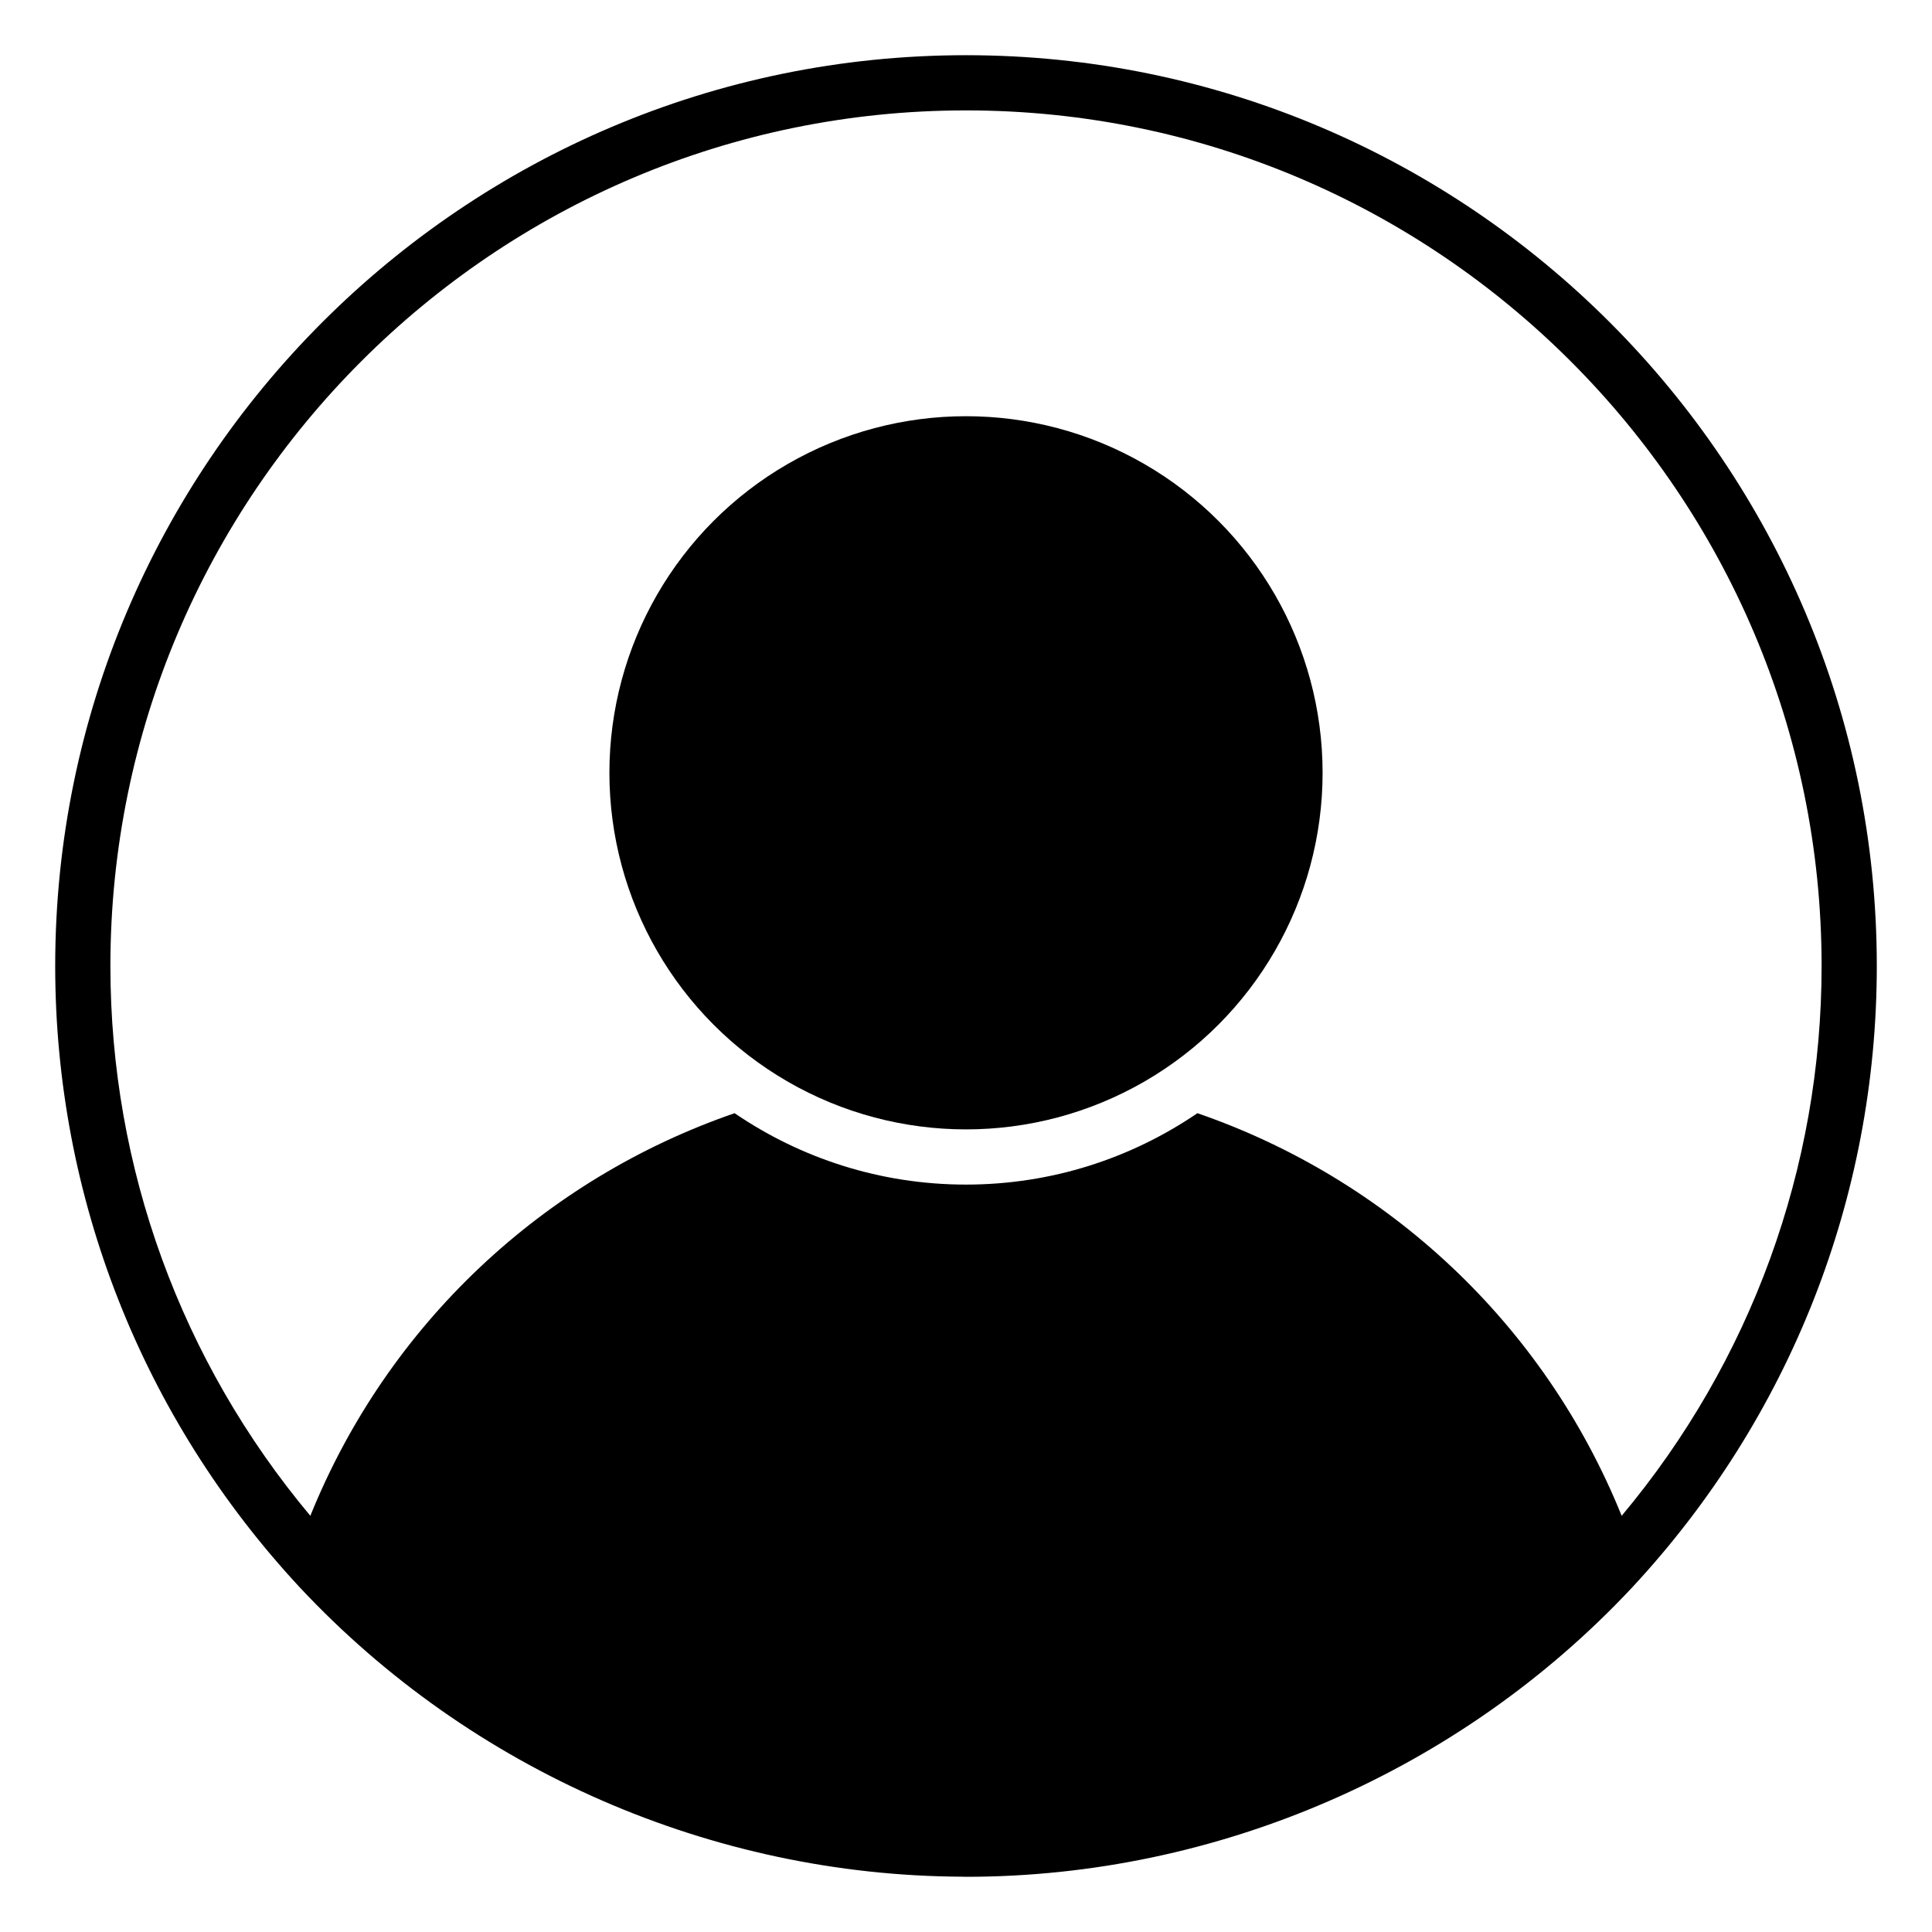 <svg height="300px" width="300px" fill="#000000" xmlns="http://www.w3.org/2000/svg" xmlns:xlink="http://www.w3.org/1999/xlink" version="1.1" x="0px" y="0px" viewBox="0 0 70 70" style="enable-background:new 0 0 70 70;" xml:space="preserve"><g><path d="M35,2C16.804,2,2,16.804,2,35c0,8.375,3.149,16.374,8.87,22.523   c6.198,6.622,14.933,10.432,23.983,10.473C34.902,67.996,34.951,68,35,68   c0,0,0,0,0,0S35,68,35,68c9.103,0,17.898-3.819,24.132-10.479   C64.851,51.373,68,43.375,68,35C68,16.804,53.196,2,35,2z M35,4c17.093,0,31,13.907,31,31   c0,7.319-2.563,14.33-7.244,19.921c-2.813-6.962-8.475-12.209-15.372-14.588   C40.992,41.964,38.106,42.92,35,42.92c-3.107,0-5.993-0.956-8.384-2.587   c-6.897,2.378-12.559,7.626-15.372,14.588C6.563,49.328,4,42.319,4,35   C4,17.907,17.907,4,35,4z"/><circle cx="35" cy="28" r="12.92"/></g></svg>